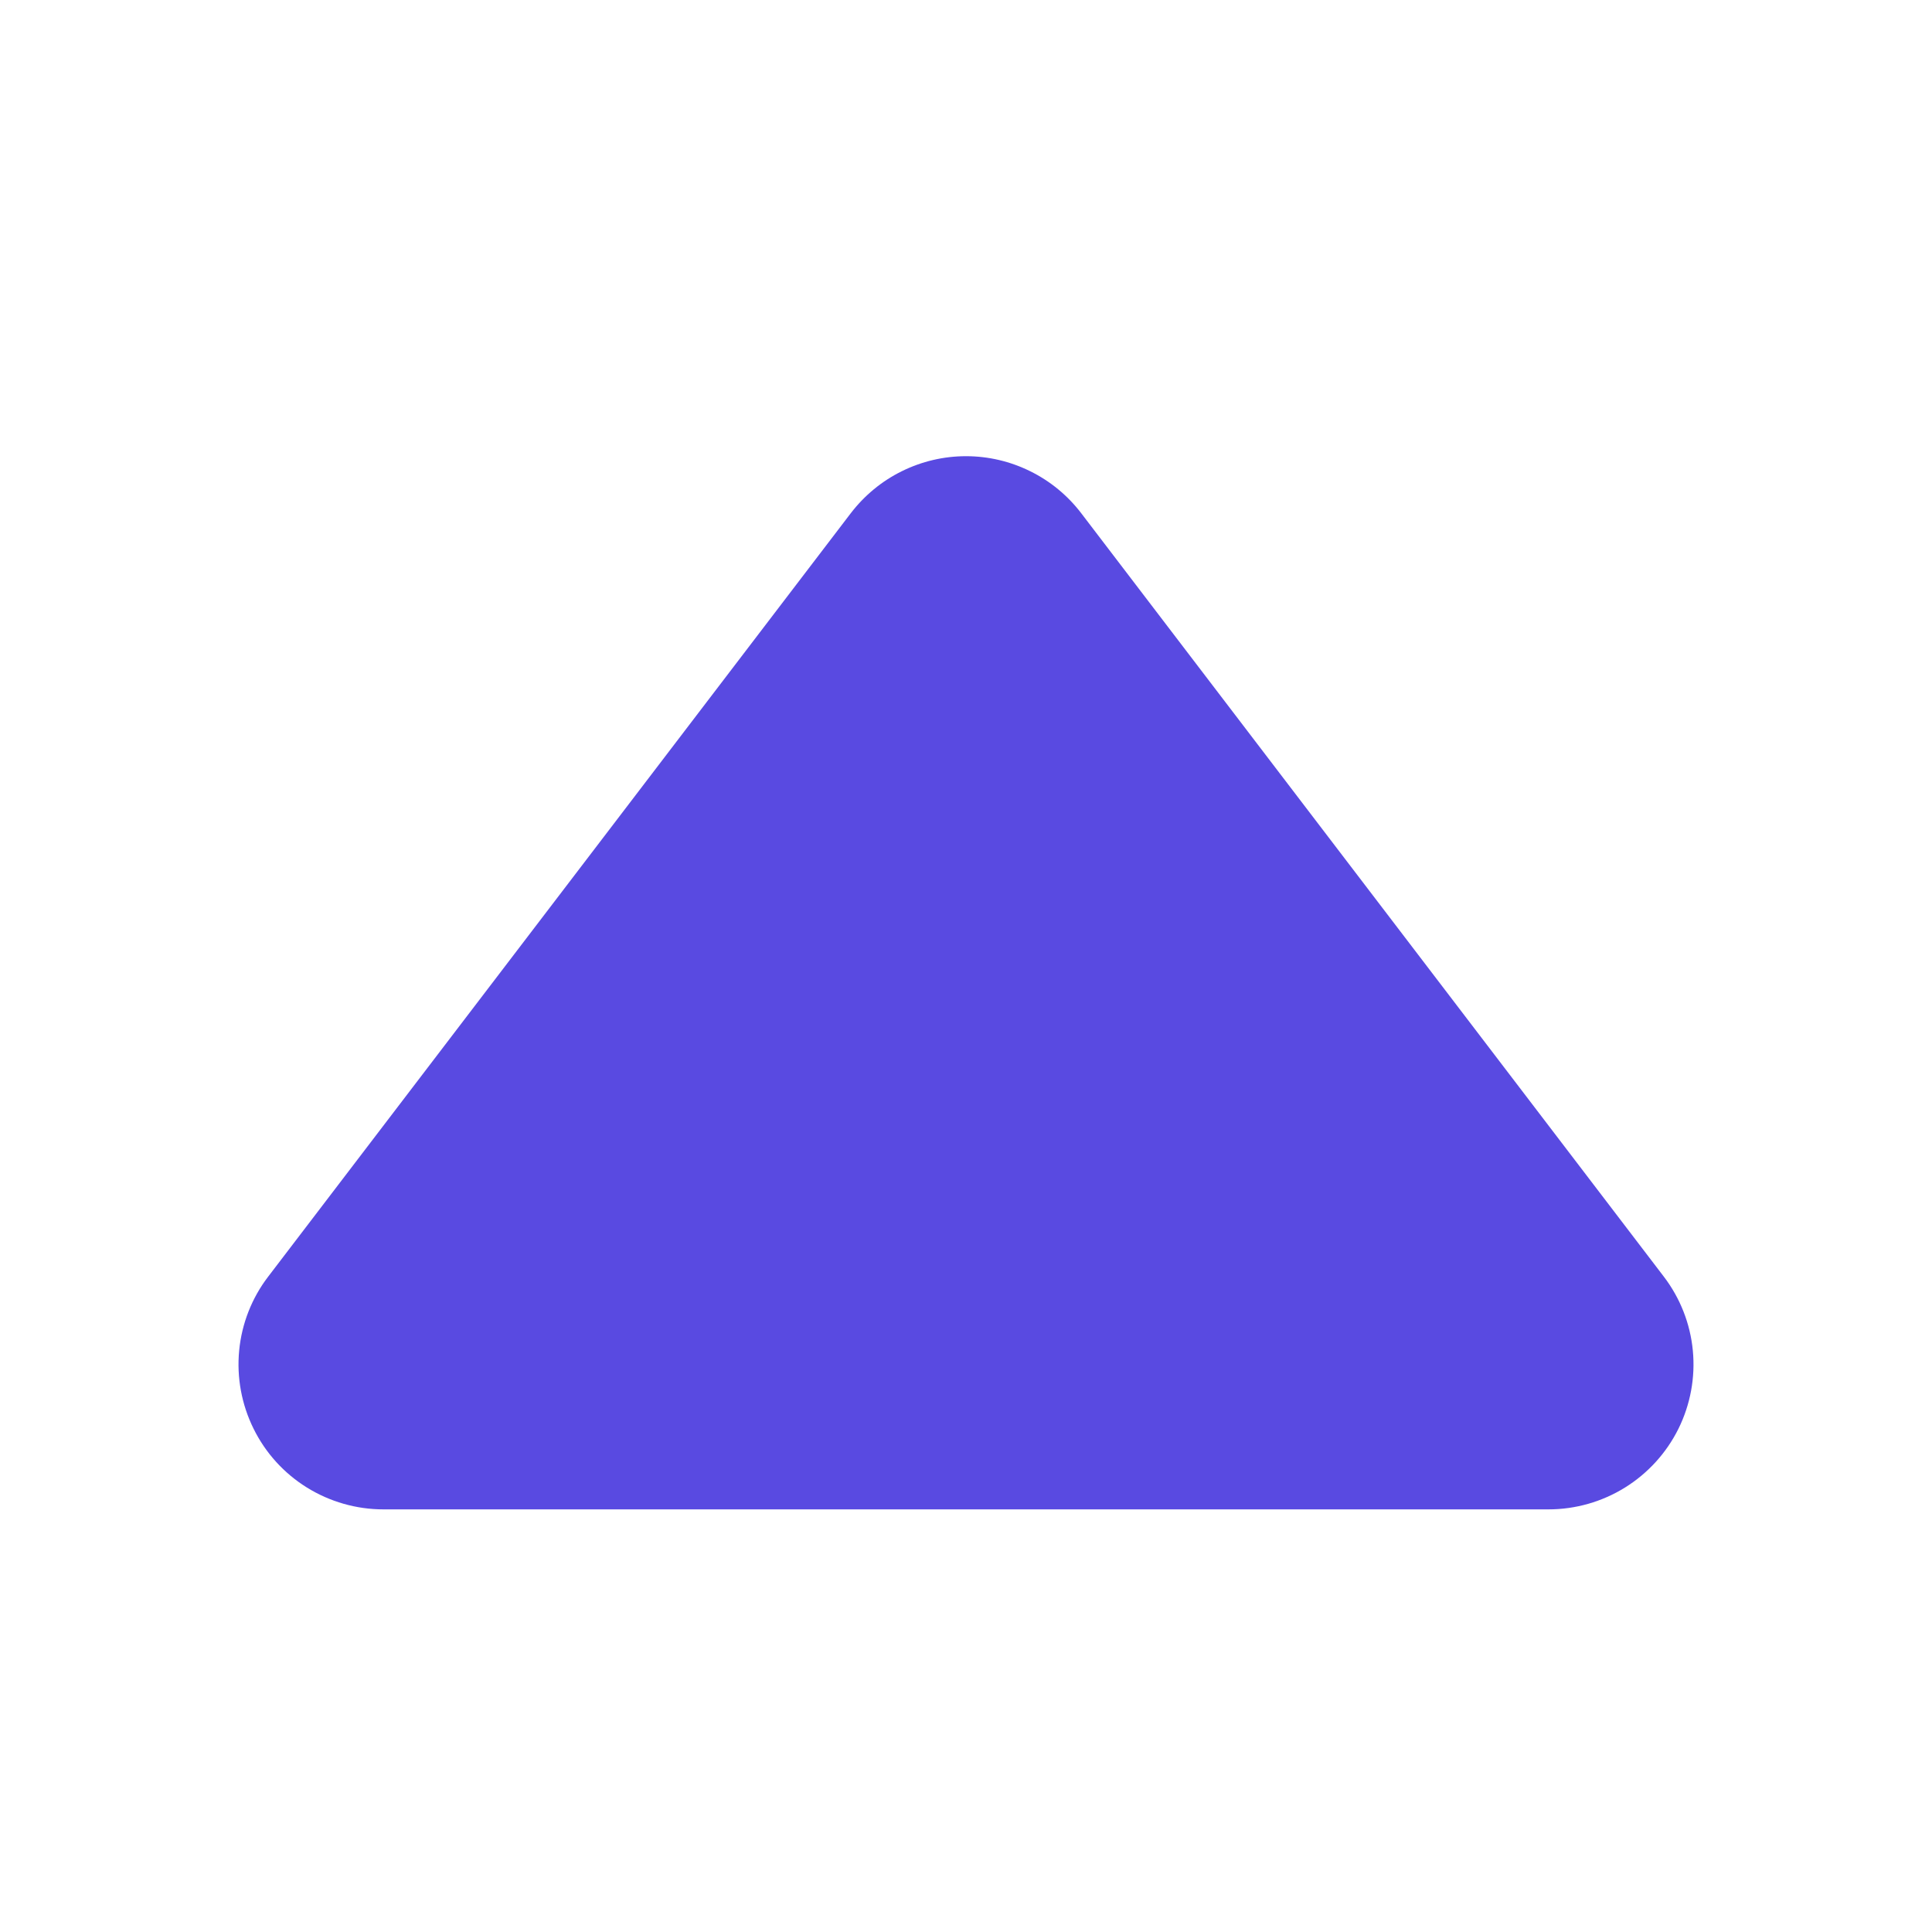 <svg width="24" height="24" viewBox="0 0 24 24" fill="none" xmlns="http://www.w3.org/2000/svg">
<path d="M13.431 6.375L20.668 15.858C20.872 16.125 20.997 16.443 21.029 16.777C21.061 17.111 20.999 17.448 20.85 17.749C20.701 18.049 20.471 18.302 20.186 18.479C19.901 18.656 19.571 18.75 19.236 18.75H4.763C4.427 18.75 4.099 18.656 3.813 18.479C3.528 18.302 3.298 18.049 3.15 17.748C3.001 17.447 2.939 17.111 2.971 16.777C3.003 16.443 3.128 16.124 3.332 15.858L10.569 6.375C10.738 6.155 10.954 5.976 11.202 5.854C11.45 5.731 11.723 5.667 12 5.667C12.277 5.667 12.55 5.731 12.798 5.854C13.046 5.976 13.263 6.155 13.431 6.375Z" fill="#594AE1"/>
</svg>
